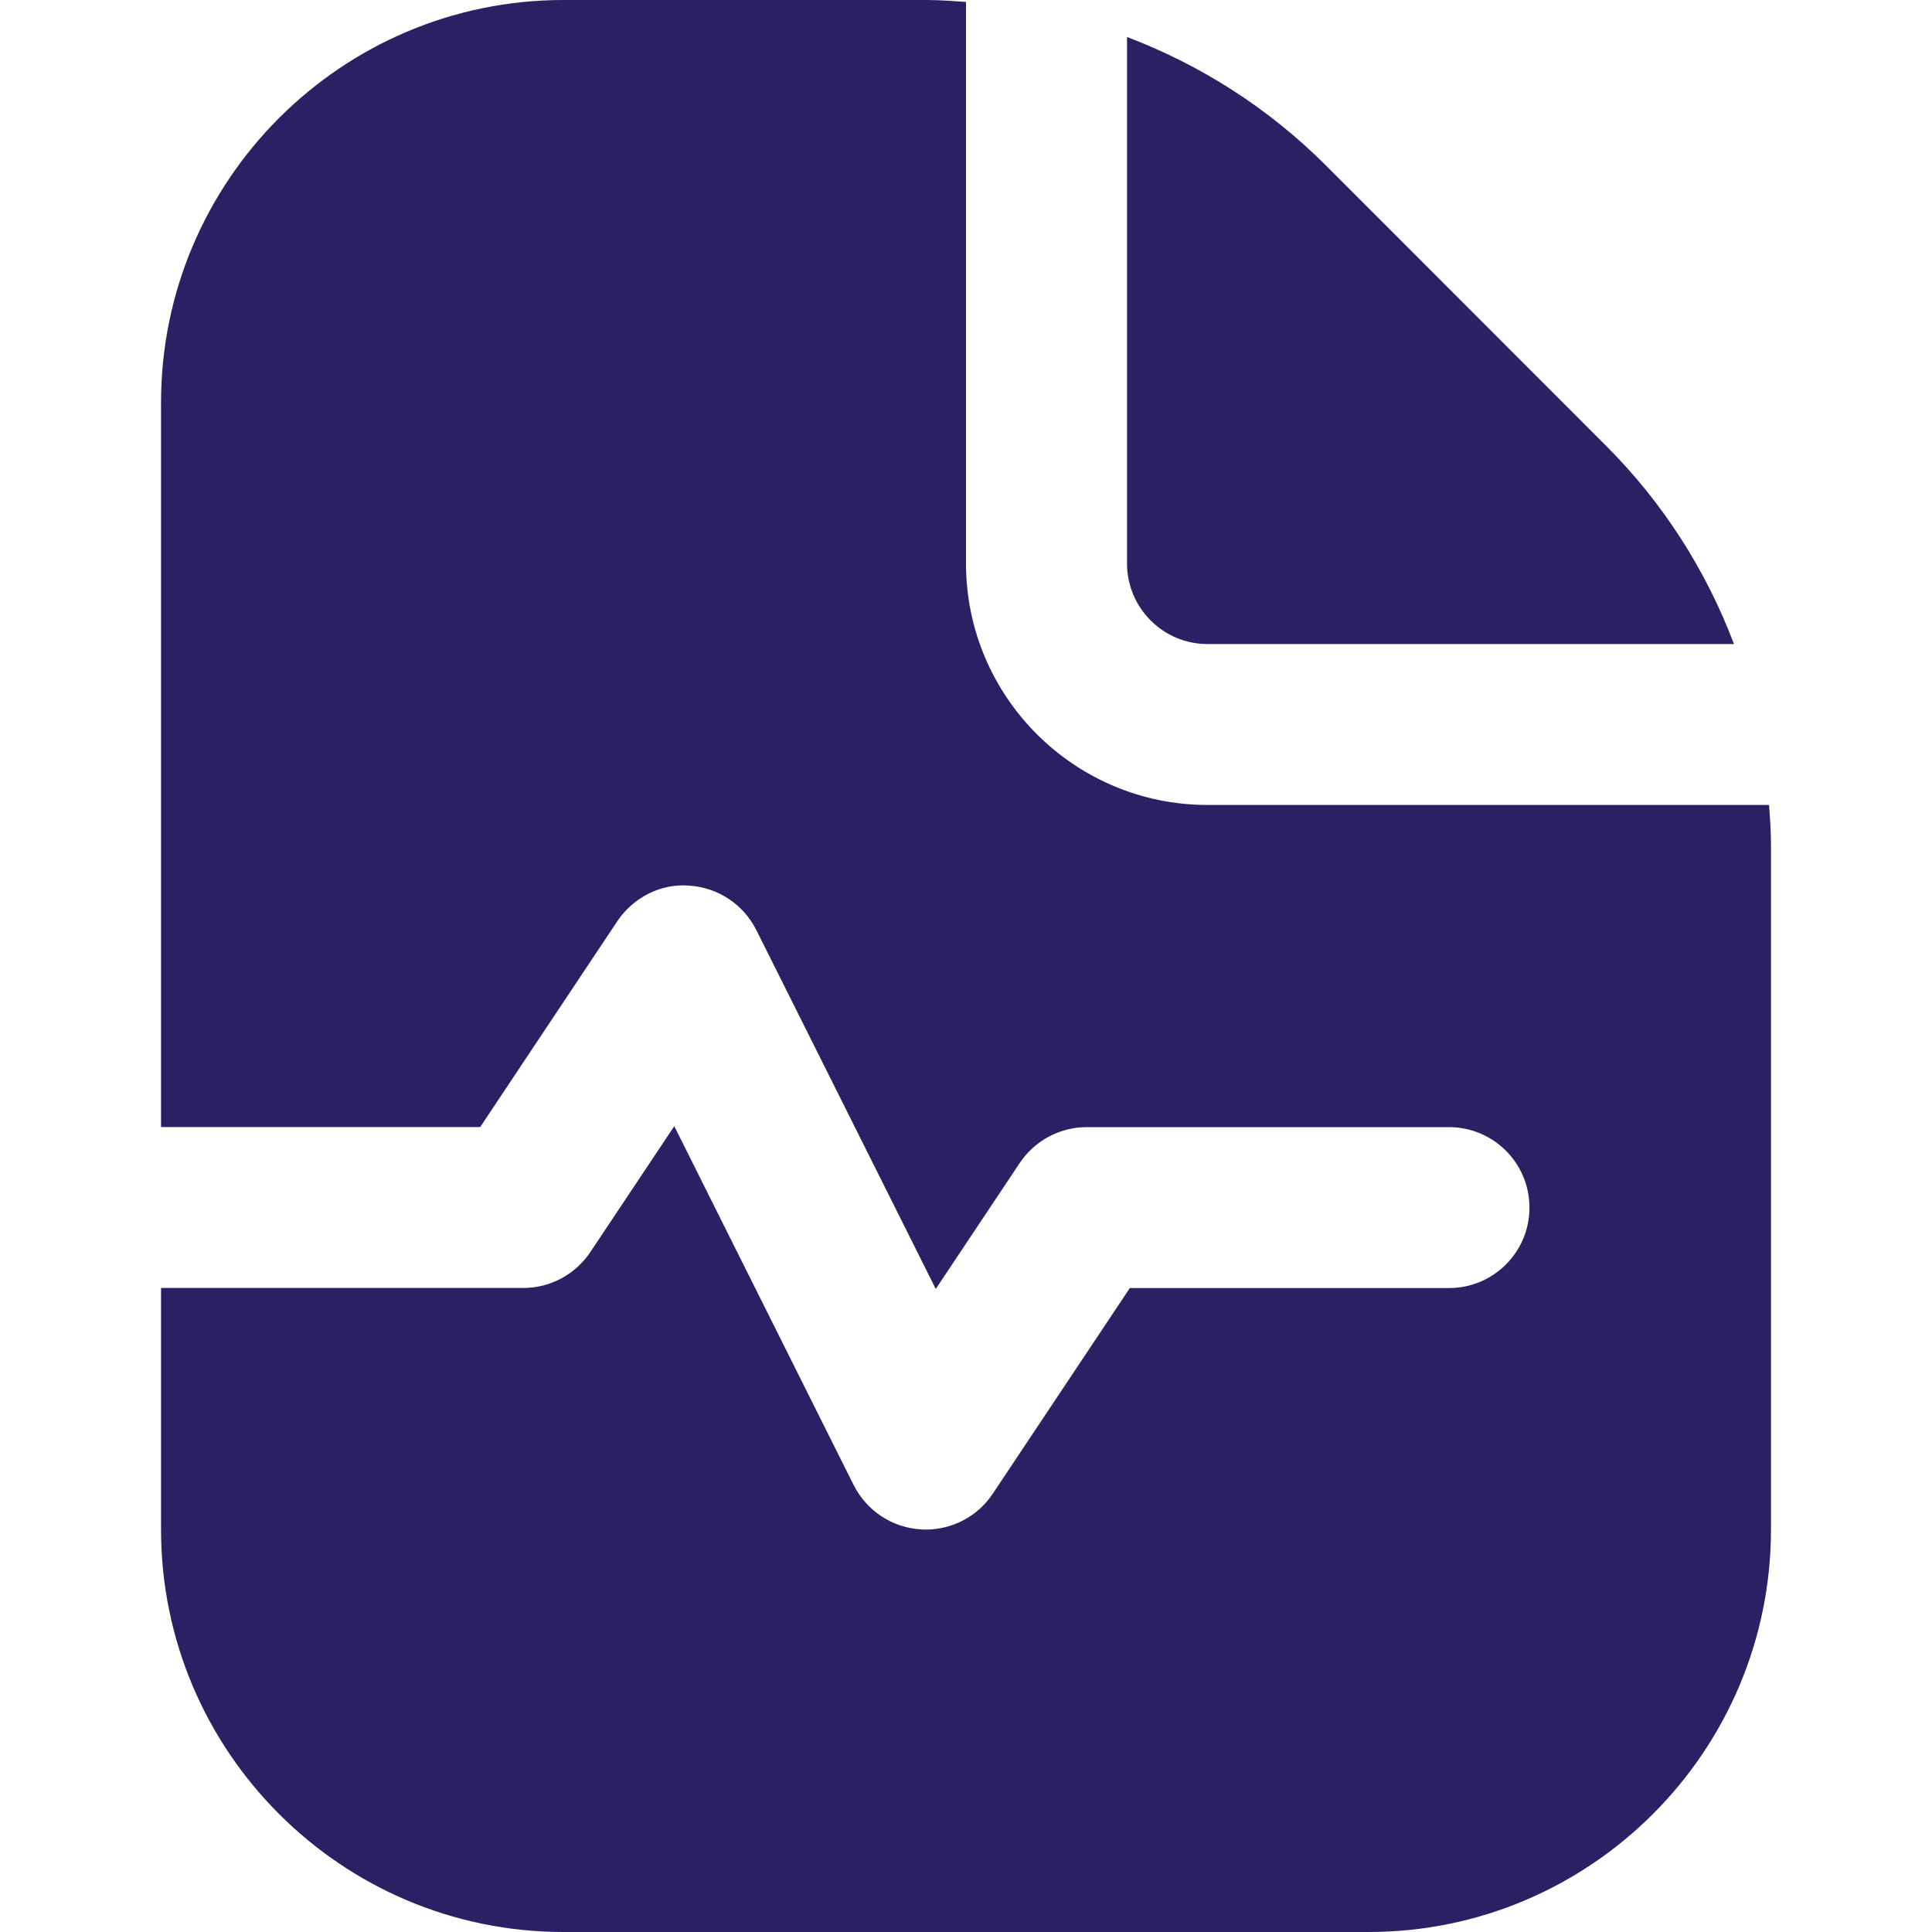 <svg width="20" height="20" viewBox="0 0 20 20" fill="none" xmlns="http://www.w3.org/2000/svg">
<path d="M11.667 5.833V0.383C12.428 0.672 13.127 1.116 13.721 1.708L16.624 4.613C17.218 5.206 17.662 5.906 17.95 6.667H12.5C12.04 6.667 11.667 6.293 11.667 5.833ZM18.313 8.333H12.5C11.122 8.333 10 7.212 10 5.833V0.02C9.866 0.011 9.732 0 9.596 0H5.833C3.536 0 1.667 1.869 1.667 4.167V11.667H4.971L6.39 9.537C6.554 9.291 6.842 9.143 7.135 9.168C7.432 9.187 7.696 9.362 7.829 9.627L9.687 13.343L10.557 12.038C10.712 11.807 10.972 11.668 11.25 11.668H15C15.46 11.668 15.833 12.041 15.833 12.501C15.833 12.961 15.46 13.334 15 13.334H11.696L10.277 15.463C10.122 15.696 9.861 15.834 9.583 15.834C9.566 15.834 9.548 15.834 9.532 15.832C9.235 15.814 8.971 15.639 8.837 15.373L6.98 11.658L6.11 12.963C5.955 13.194 5.695 13.333 5.417 13.333H1.667V15.833C1.667 18.131 3.536 20 5.833 20H14.167C16.464 20 18.333 18.131 18.333 15.833V8.738C18.333 8.602 18.323 8.467 18.313 8.333Z" fill="#2B2064"/>
</svg>
